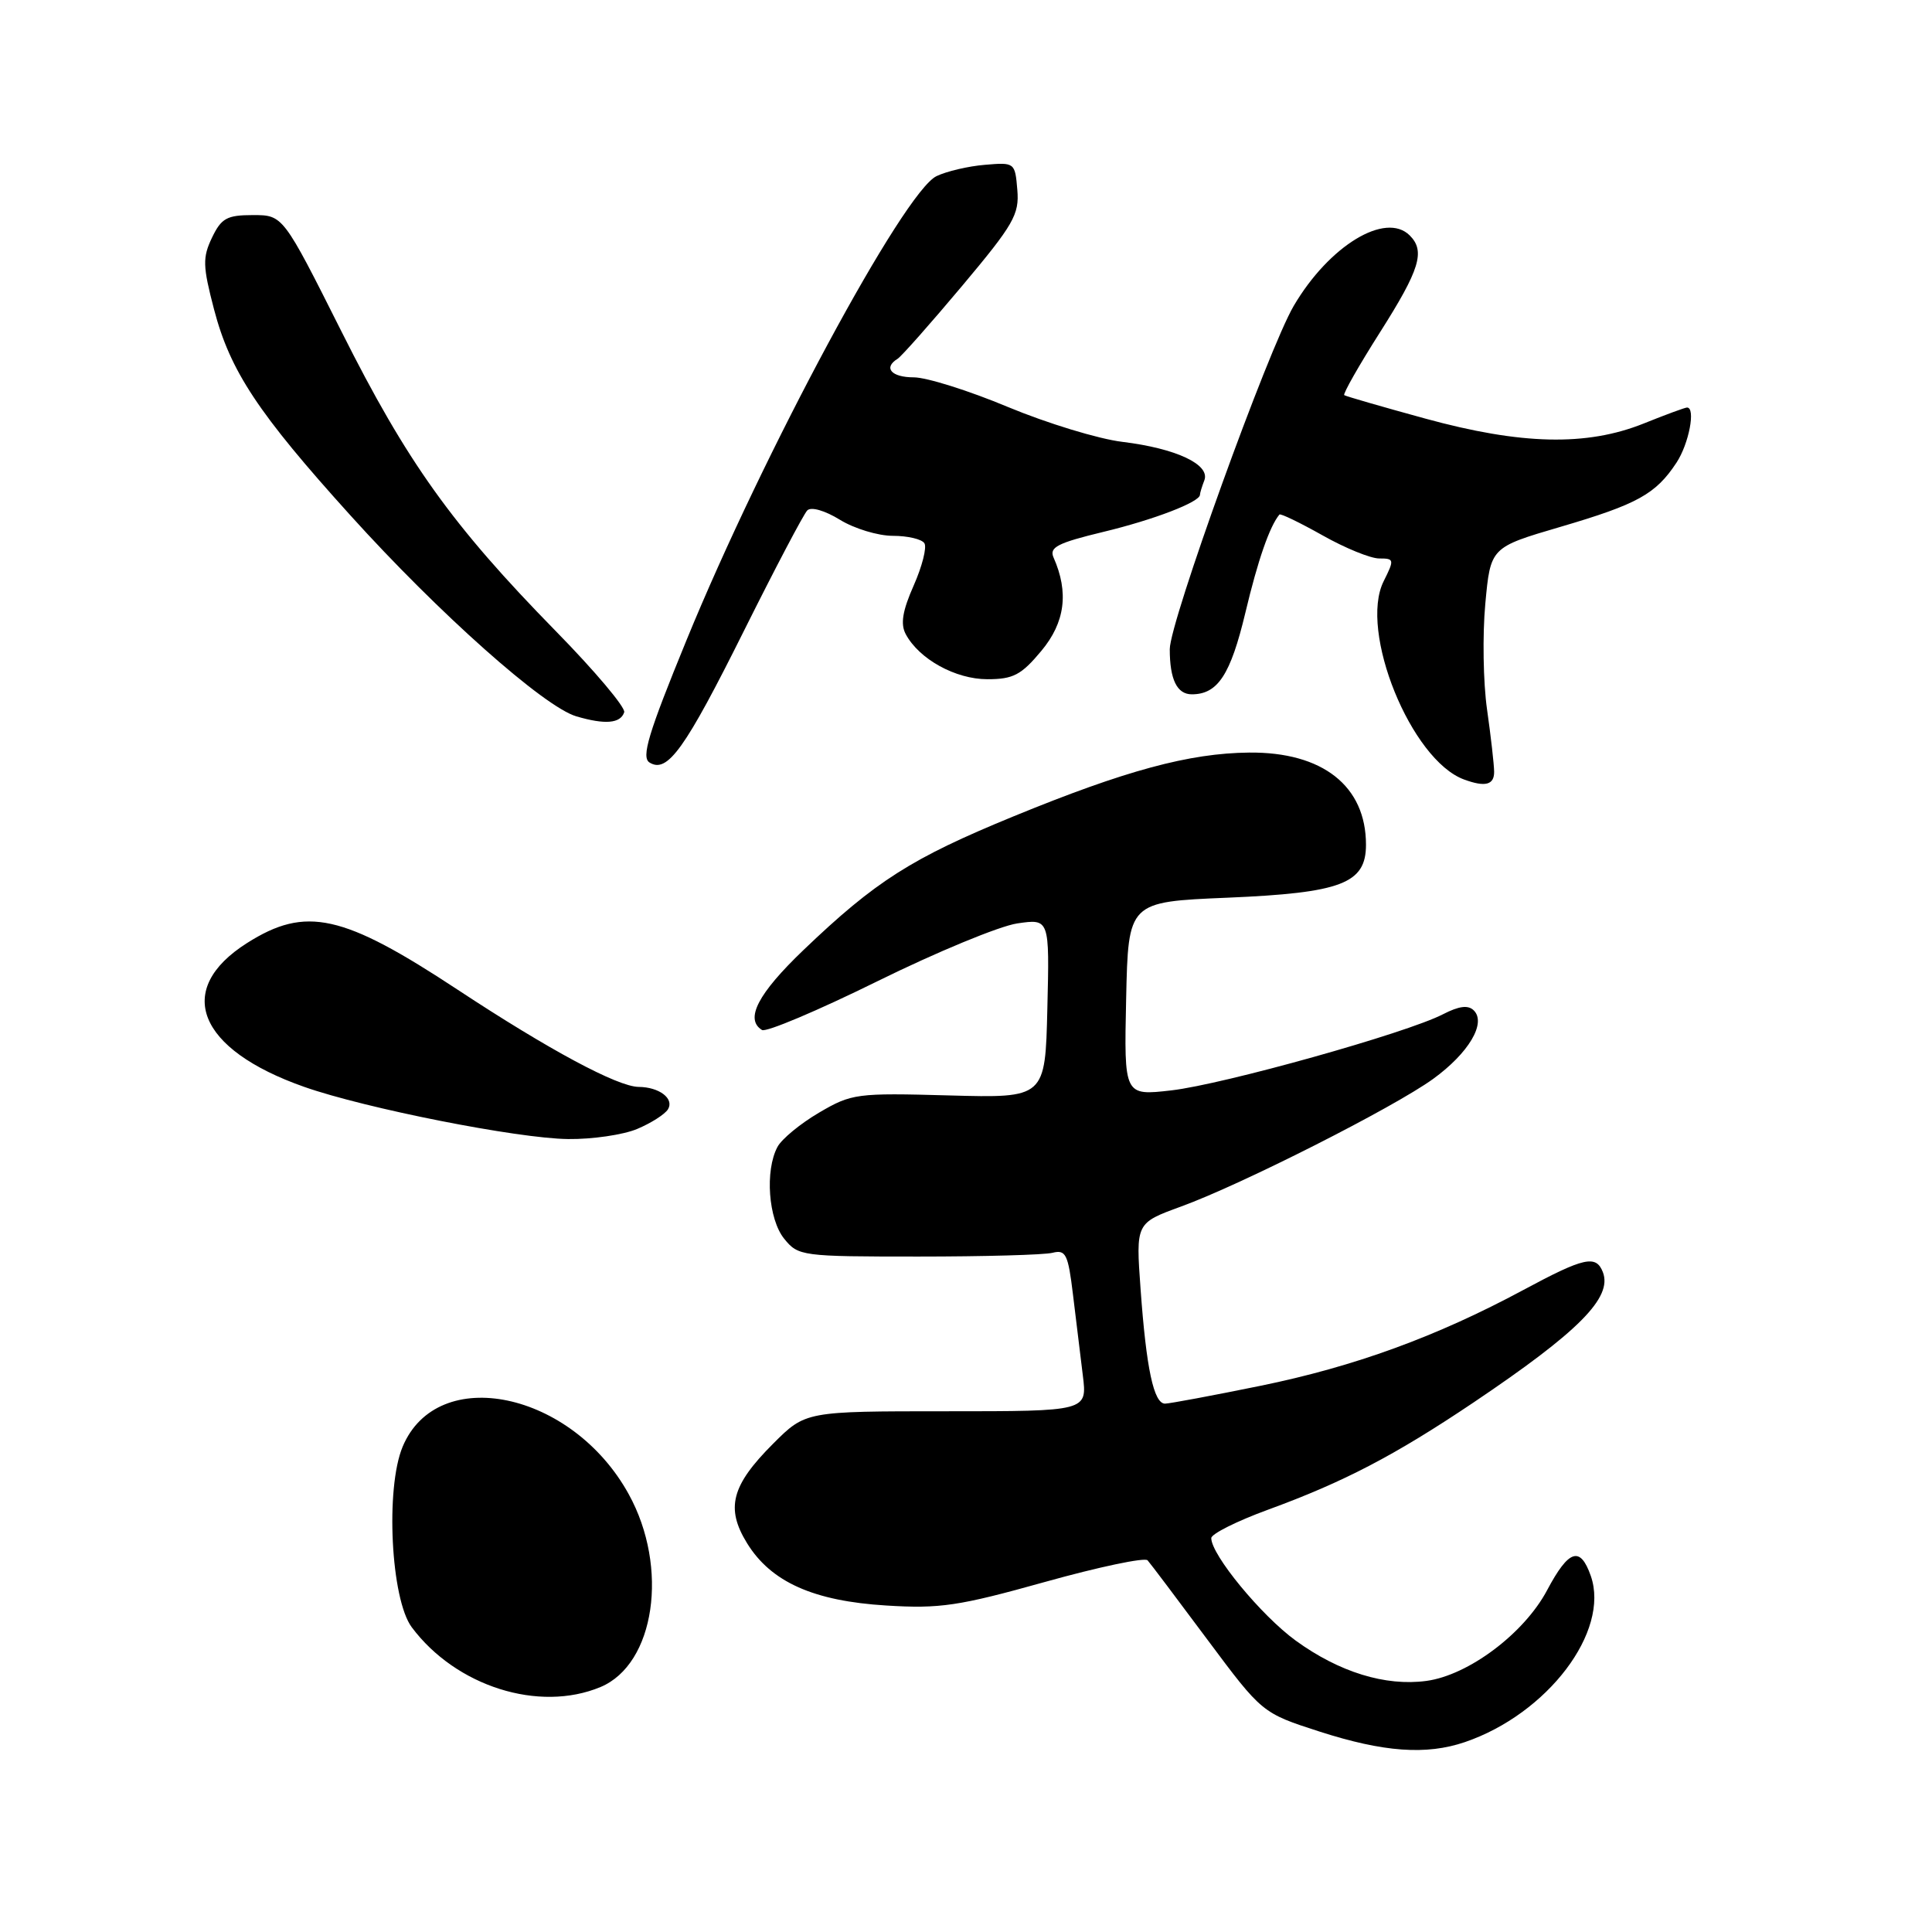 <?xml version="1.0" encoding="UTF-8" standalone="no"?>
<!DOCTYPE svg PUBLIC "-//W3C//DTD SVG 1.1//EN" "http://www.w3.org/Graphics/SVG/1.1/DTD/svg11.dtd" >
<svg xmlns="http://www.w3.org/2000/svg" xmlns:xlink="http://www.w3.org/1999/xlink" version="1.1" viewBox="0 0 256 256">
 <g >
 <path fill="currentColor"
d=" M 194.10 230.84 C 205.06 227.10 213.35 216.17 210.79 208.82 C 209.39 204.82 207.87 205.31 205.00 210.71 C 201.96 216.44 194.58 221.98 189.00 222.73 C 183.57 223.46 177.45 221.57 171.69 217.39 C 167.14 214.08 160.50 206.03 160.50 203.81 C 160.50 203.25 163.88 201.56 168.00 200.05 C 178.07 196.37 184.81 192.85 195.23 185.85 C 209.20 176.45 213.68 171.94 212.39 168.57 C 211.49 166.24 209.90 166.60 201.83 170.94 C 190.33 177.12 179.47 181.08 167.00 183.63 C 160.68 184.92 154.99 185.98 154.38 185.99 C 152.88 186.00 151.89 181.36 151.13 170.78 C 150.50 162.06 150.50 162.06 156.50 159.87 C 164.48 156.97 184.68 146.74 189.90 142.96 C 194.60 139.55 196.97 135.57 195.29 133.89 C 194.54 133.14 193.33 133.30 191.19 134.40 C 186.38 136.89 162.13 143.68 155.22 144.48 C 148.94 145.20 148.94 145.20 149.22 132.35 C 149.50 119.50 149.50 119.50 162.63 118.95 C 177.76 118.31 181.00 117.07 181.00 111.93 C 181.00 104.15 175.25 99.62 165.50 99.72 C 157.58 99.80 149.12 102.09 134.30 108.17 C 120.79 113.71 116.01 116.75 106.47 125.88 C 100.43 131.66 98.66 135.06 100.97 136.48 C 101.51 136.81 108.37 133.91 116.22 130.04 C 124.08 126.16 132.43 122.71 134.78 122.36 C 139.07 121.73 139.07 121.73 138.78 133.62 C 138.50 145.50 138.50 145.50 125.76 145.15 C 113.49 144.81 112.85 144.90 108.53 147.43 C 106.06 148.88 103.58 150.92 103.02 151.97 C 101.34 155.10 101.81 161.55 103.91 164.14 C 105.77 166.44 106.22 166.50 121.66 166.50 C 130.37 166.50 138.39 166.28 139.47 166.00 C 141.22 165.56 141.53 166.19 142.17 171.50 C 142.57 174.80 143.16 179.64 143.48 182.25 C 144.07 187.00 144.07 187.00 125.40 187.00 C 106.74 187.00 106.74 187.00 102.44 191.30 C 96.91 196.83 96.12 199.84 99.00 204.50 C 102.17 209.63 107.80 212.15 117.45 212.74 C 124.54 213.18 127.04 212.81 138.45 209.62 C 145.57 207.63 151.70 206.34 152.06 206.75 C 152.43 207.16 155.99 211.89 159.98 217.25 C 167.24 226.99 167.24 226.99 174.87 229.45 C 183.33 232.17 188.99 232.58 194.10 230.84 Z  M 79.57 223.54 C 86.79 220.52 88.67 207.71 83.31 197.99 C 75.82 184.37 57.98 180.63 53.35 191.70 C 51.05 197.21 51.79 211.91 54.56 215.62 C 60.42 223.46 71.42 226.94 79.57 223.54 Z  M 84.41 149.60 C 86.25 148.83 88.09 147.66 88.51 146.99 C 89.37 145.58 87.36 144.04 84.62 144.02 C 81.83 143.99 72.75 139.12 60.67 131.16 C 45.41 121.10 40.52 120.02 32.73 124.96 C 23.01 131.12 26.16 139.05 40.32 144.02 C 48.42 146.87 68.61 150.86 75.28 150.93 C 78.46 150.97 82.57 150.37 84.41 149.60 Z  M 197.98 102.25 C 197.97 101.29 197.55 97.58 197.04 94.00 C 196.53 90.42 196.43 84.13 196.81 80.01 C 197.50 72.53 197.50 72.53 206.77 69.81 C 216.98 66.81 219.39 65.48 222.14 61.31 C 223.80 58.79 224.71 54.00 223.54 54.00 C 223.28 54.00 220.69 54.95 217.79 56.12 C 210.23 59.15 201.57 58.95 188.84 55.46 C 183.15 53.90 178.33 52.51 178.12 52.36 C 177.92 52.20 180.05 48.45 182.87 44.01 C 188.14 35.71 188.88 33.28 186.80 31.20 C 183.60 28.00 176.11 32.55 171.42 40.54 C 168.03 46.33 155.00 82.41 155.00 86.02 C 155.00 90.04 155.96 92.00 157.92 92.00 C 161.36 92.00 163.05 89.42 165.02 81.18 C 166.68 74.20 168.23 69.75 169.53 68.18 C 169.68 68.01 172.24 69.25 175.23 70.93 C 178.22 72.62 181.60 74.00 182.75 74.00 C 184.75 74.00 184.78 74.14 183.34 77.02 C 180.04 83.63 186.97 100.71 194.00 103.29 C 196.80 104.32 198.00 104.01 197.98 102.25 Z  M 98.59 83.56 C 102.72 75.28 106.49 68.11 106.97 67.63 C 107.48 67.12 109.31 67.65 111.29 68.87 C 113.19 70.04 116.34 71.00 118.31 71.00 C 120.27 71.00 122.16 71.44 122.49 71.99 C 122.83 72.53 122.19 75.05 121.07 77.58 C 119.58 80.94 119.30 82.68 120.01 84.02 C 121.78 87.34 126.61 90.00 130.83 90.00 C 134.26 90.00 135.32 89.44 137.98 86.25 C 141.13 82.48 141.65 78.49 139.60 73.87 C 139.00 72.52 140.14 71.94 146.19 70.48 C 152.89 68.87 159.00 66.52 159.00 65.56 C 159.00 65.34 159.26 64.48 159.58 63.65 C 160.39 61.55 155.85 59.42 148.73 58.55 C 145.56 58.17 138.73 56.08 133.56 53.93 C 128.40 51.77 122.78 50.00 121.08 50.00 C 118.11 50.00 117.00 48.73 118.94 47.54 C 119.45 47.22 123.30 42.87 127.49 37.88 C 134.32 29.74 135.08 28.42 134.80 25.15 C 134.50 21.54 134.45 21.50 130.50 21.84 C 128.30 22.02 125.42 22.70 124.09 23.34 C 119.74 25.44 101.18 59.89 90.96 84.84 C 85.89 97.21 84.95 100.35 86.07 101.04 C 88.44 102.51 90.76 99.27 98.59 83.56 Z  M 82.71 94.38 C 82.91 93.76 78.83 88.91 73.62 83.60 C 59.90 69.59 53.93 61.24 45.24 43.91 C 37.50 28.50 37.50 28.50 33.51 28.50 C 30.07 28.50 29.33 28.91 28.09 31.49 C 26.83 34.13 26.86 35.25 28.36 40.99 C 30.50 49.17 34.18 54.73 46.43 68.29 C 58.13 81.25 72.09 93.67 76.37 94.92 C 80.18 96.04 82.21 95.87 82.71 94.38 Z "/>
</g>
</svg>